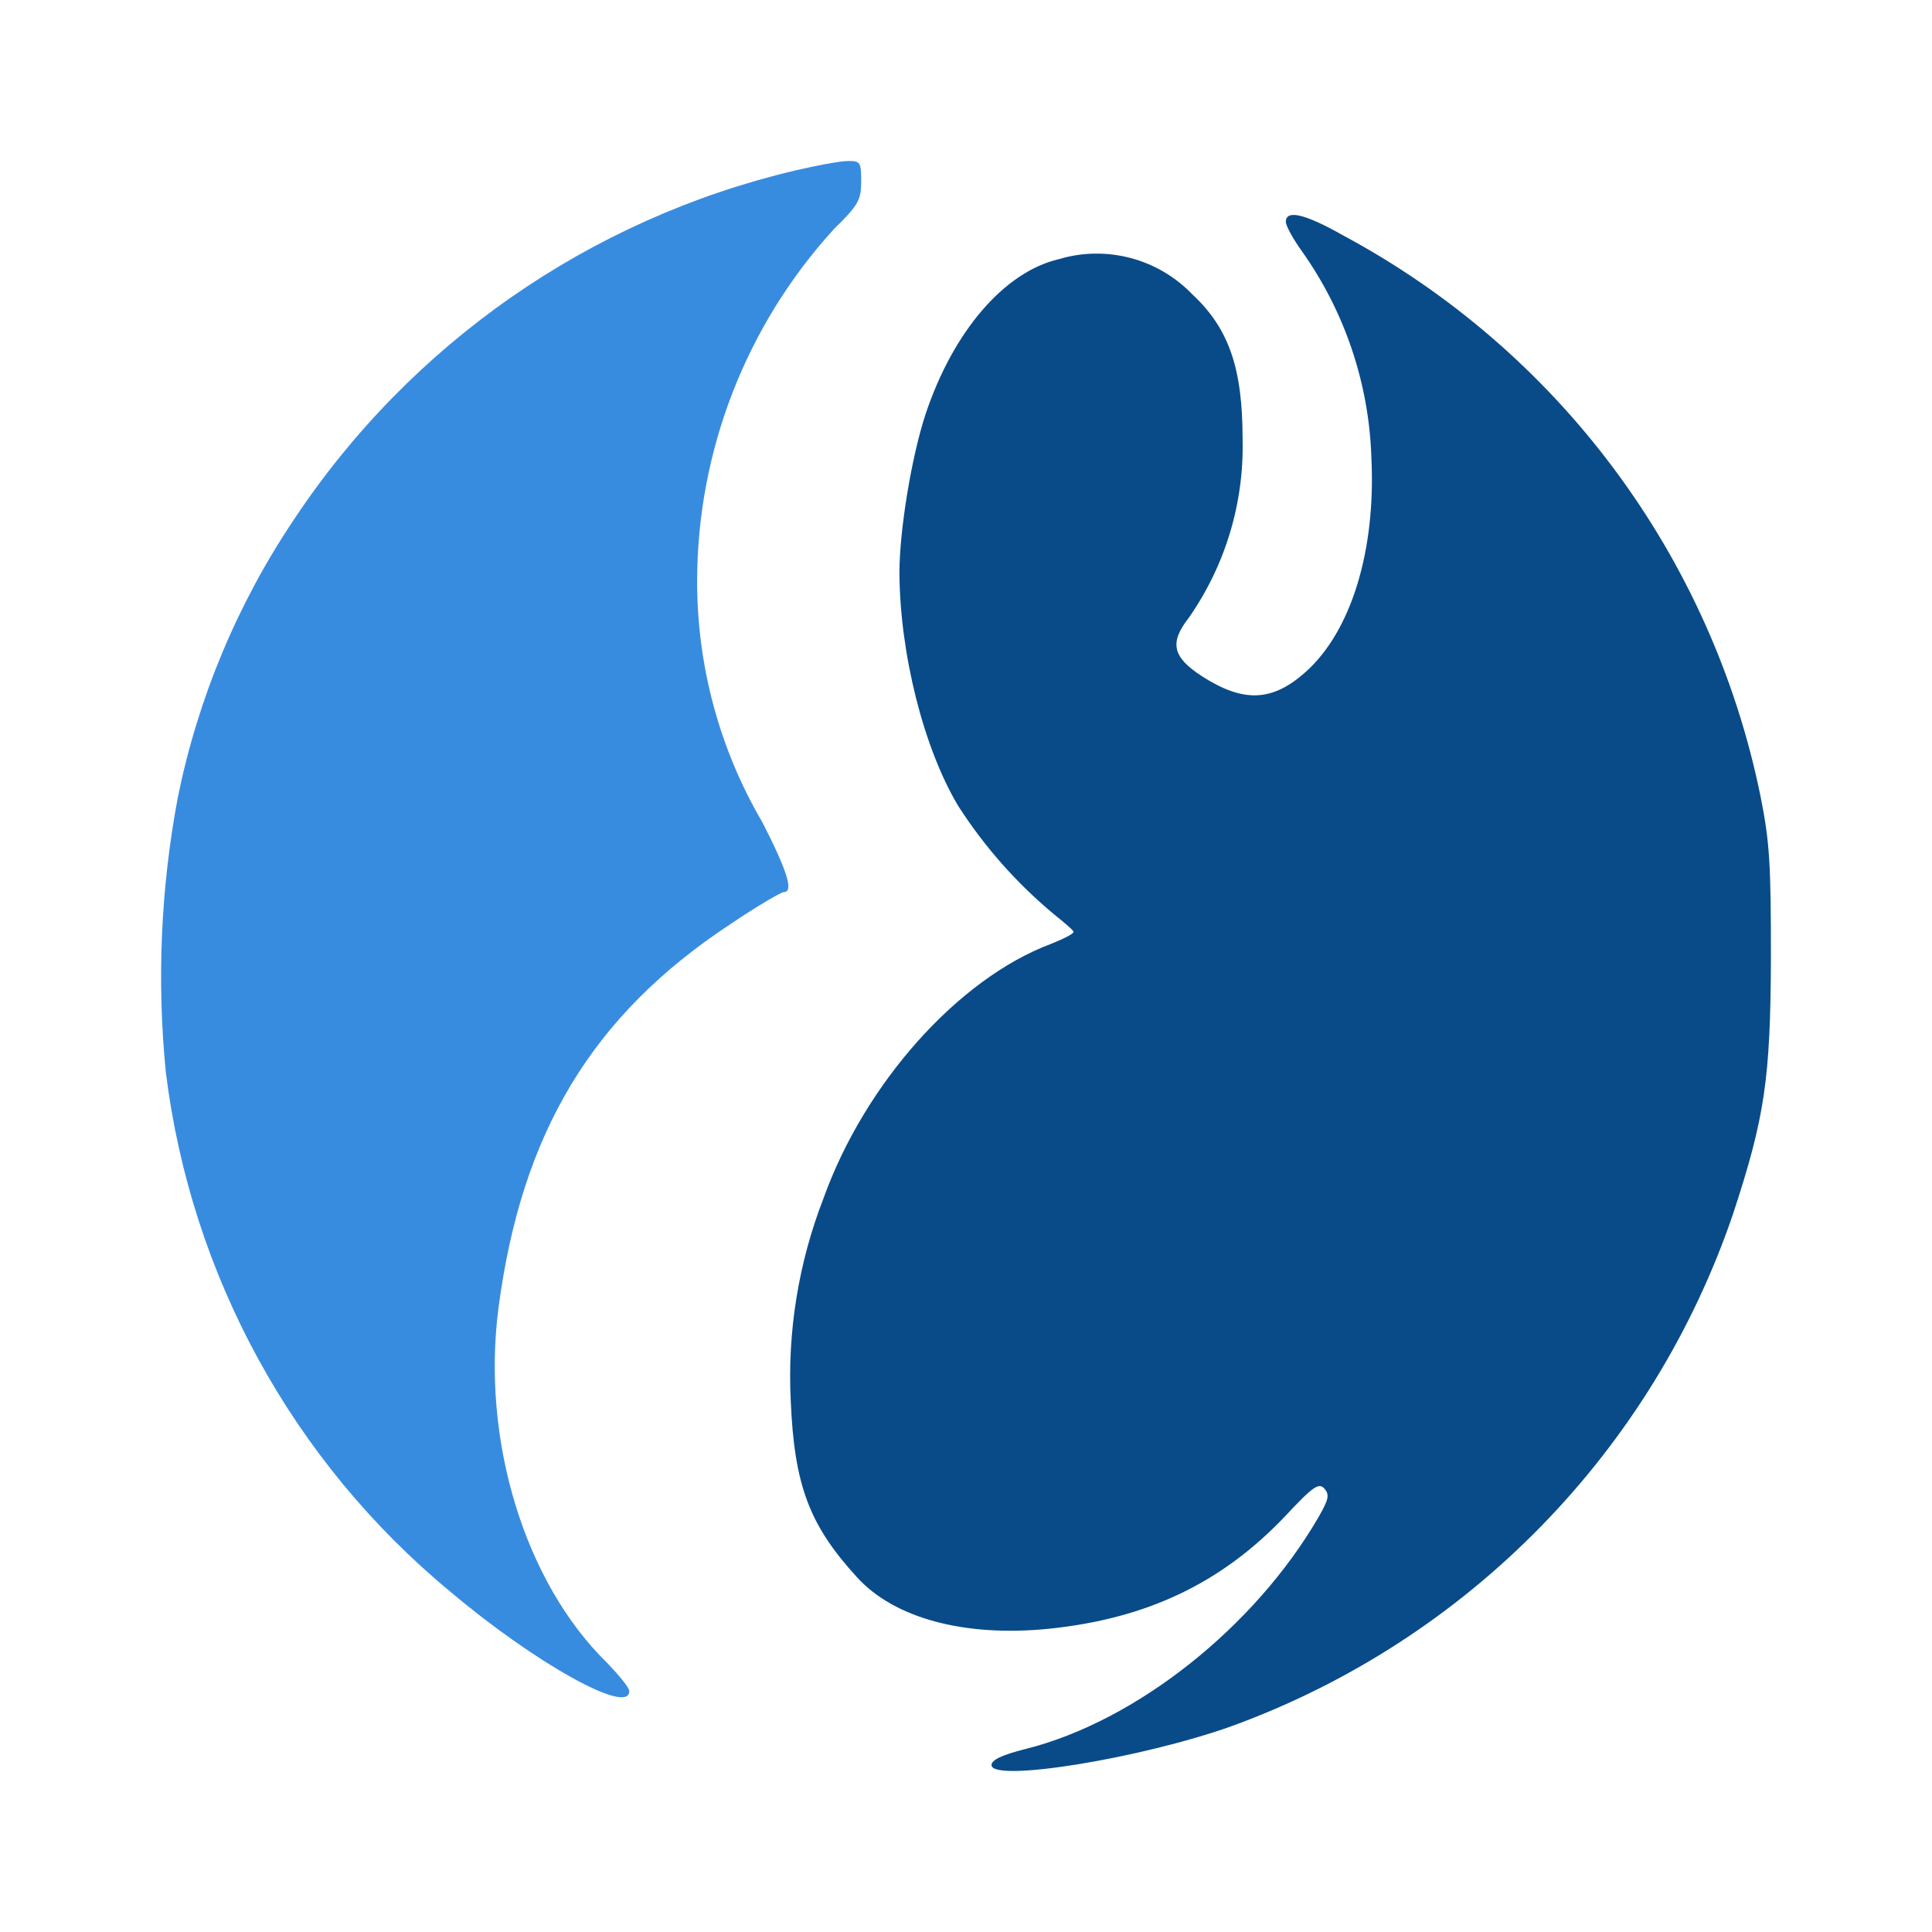 <svg width="24" height="24" viewBox="0 0 24 24" fill="none" xmlns="http://www.w3.org/2000/svg">
<path d="M9.873 2.119C7.325 2.721 5.102 4.269 3.654 6.45C2.952 7.495 2.461 8.667 2.21 9.901C1.997 11.027 1.947 12.179 2.06 13.319C2.372 15.845 3.637 18.155 5.598 19.776C6.642 20.657 7.817 21.314 7.817 21.008C7.817 20.964 7.692 20.814 7.542 20.657C6.517 19.657 5.979 17.889 6.192 16.251C6.479 14.063 7.36 12.607 9.079 11.476C9.404 11.257 9.704 11.082 9.736 11.082C9.861 11.082 9.786 10.832 9.473 10.219C8.939 9.31 8.659 8.274 8.66 7.219C8.662 5.6 9.269 4.04 10.361 2.844C10.661 2.55 10.698 2.488 10.698 2.25C10.698 2.013 10.686 2 10.536 2C10.436 2 10.142 2.056 9.873 2.119Z" fill="#388CE0"/>
<path d="M15.973 2.756C15.973 2.806 16.067 2.975 16.18 3.131C16.709 3.881 17.007 4.77 17.036 5.688C17.092 6.838 16.786 7.838 16.223 8.344C15.805 8.719 15.448 8.732 14.93 8.4C14.567 8.163 14.523 7.988 14.767 7.675C15.221 7.026 15.455 6.249 15.436 5.457C15.436 4.575 15.267 4.081 14.811 3.656C14.601 3.438 14.336 3.282 14.044 3.205C13.752 3.128 13.444 3.132 13.155 3.219C12.479 3.375 11.842 4.113 11.498 5.144C11.323 5.675 11.173 6.588 11.173 7.119C11.179 8.119 11.473 9.294 11.904 10.013C12.229 10.519 12.63 10.972 13.092 11.357C13.217 11.457 13.336 11.557 13.336 11.576C13.336 11.601 13.211 11.663 13.054 11.726C11.904 12.157 10.742 13.457 10.229 14.888C9.919 15.688 9.78 16.544 9.823 17.401C9.867 18.451 10.054 18.945 10.642 19.589C11.104 20.101 11.979 20.339 13.03 20.233C14.242 20.108 15.173 19.67 15.967 18.832C16.317 18.457 16.386 18.414 16.455 18.495C16.517 18.57 16.505 18.626 16.38 18.845C15.586 20.214 14.111 21.383 12.742 21.726C12.442 21.801 12.317 21.864 12.317 21.926C12.317 22.145 14.179 21.845 15.311 21.439C16.757 20.91 18.066 20.064 19.142 18.962C20.218 17.862 21.034 16.534 21.53 15.076C21.924 13.876 21.993 13.401 21.999 11.907C21.999 10.744 21.986 10.469 21.868 9.882C21.567 8.413 20.947 7.029 20.051 5.826C19.156 4.624 18.007 3.634 16.686 2.925C16.211 2.656 15.973 2.6 15.973 2.756Z" fill="#094B89"/>
</svg>
